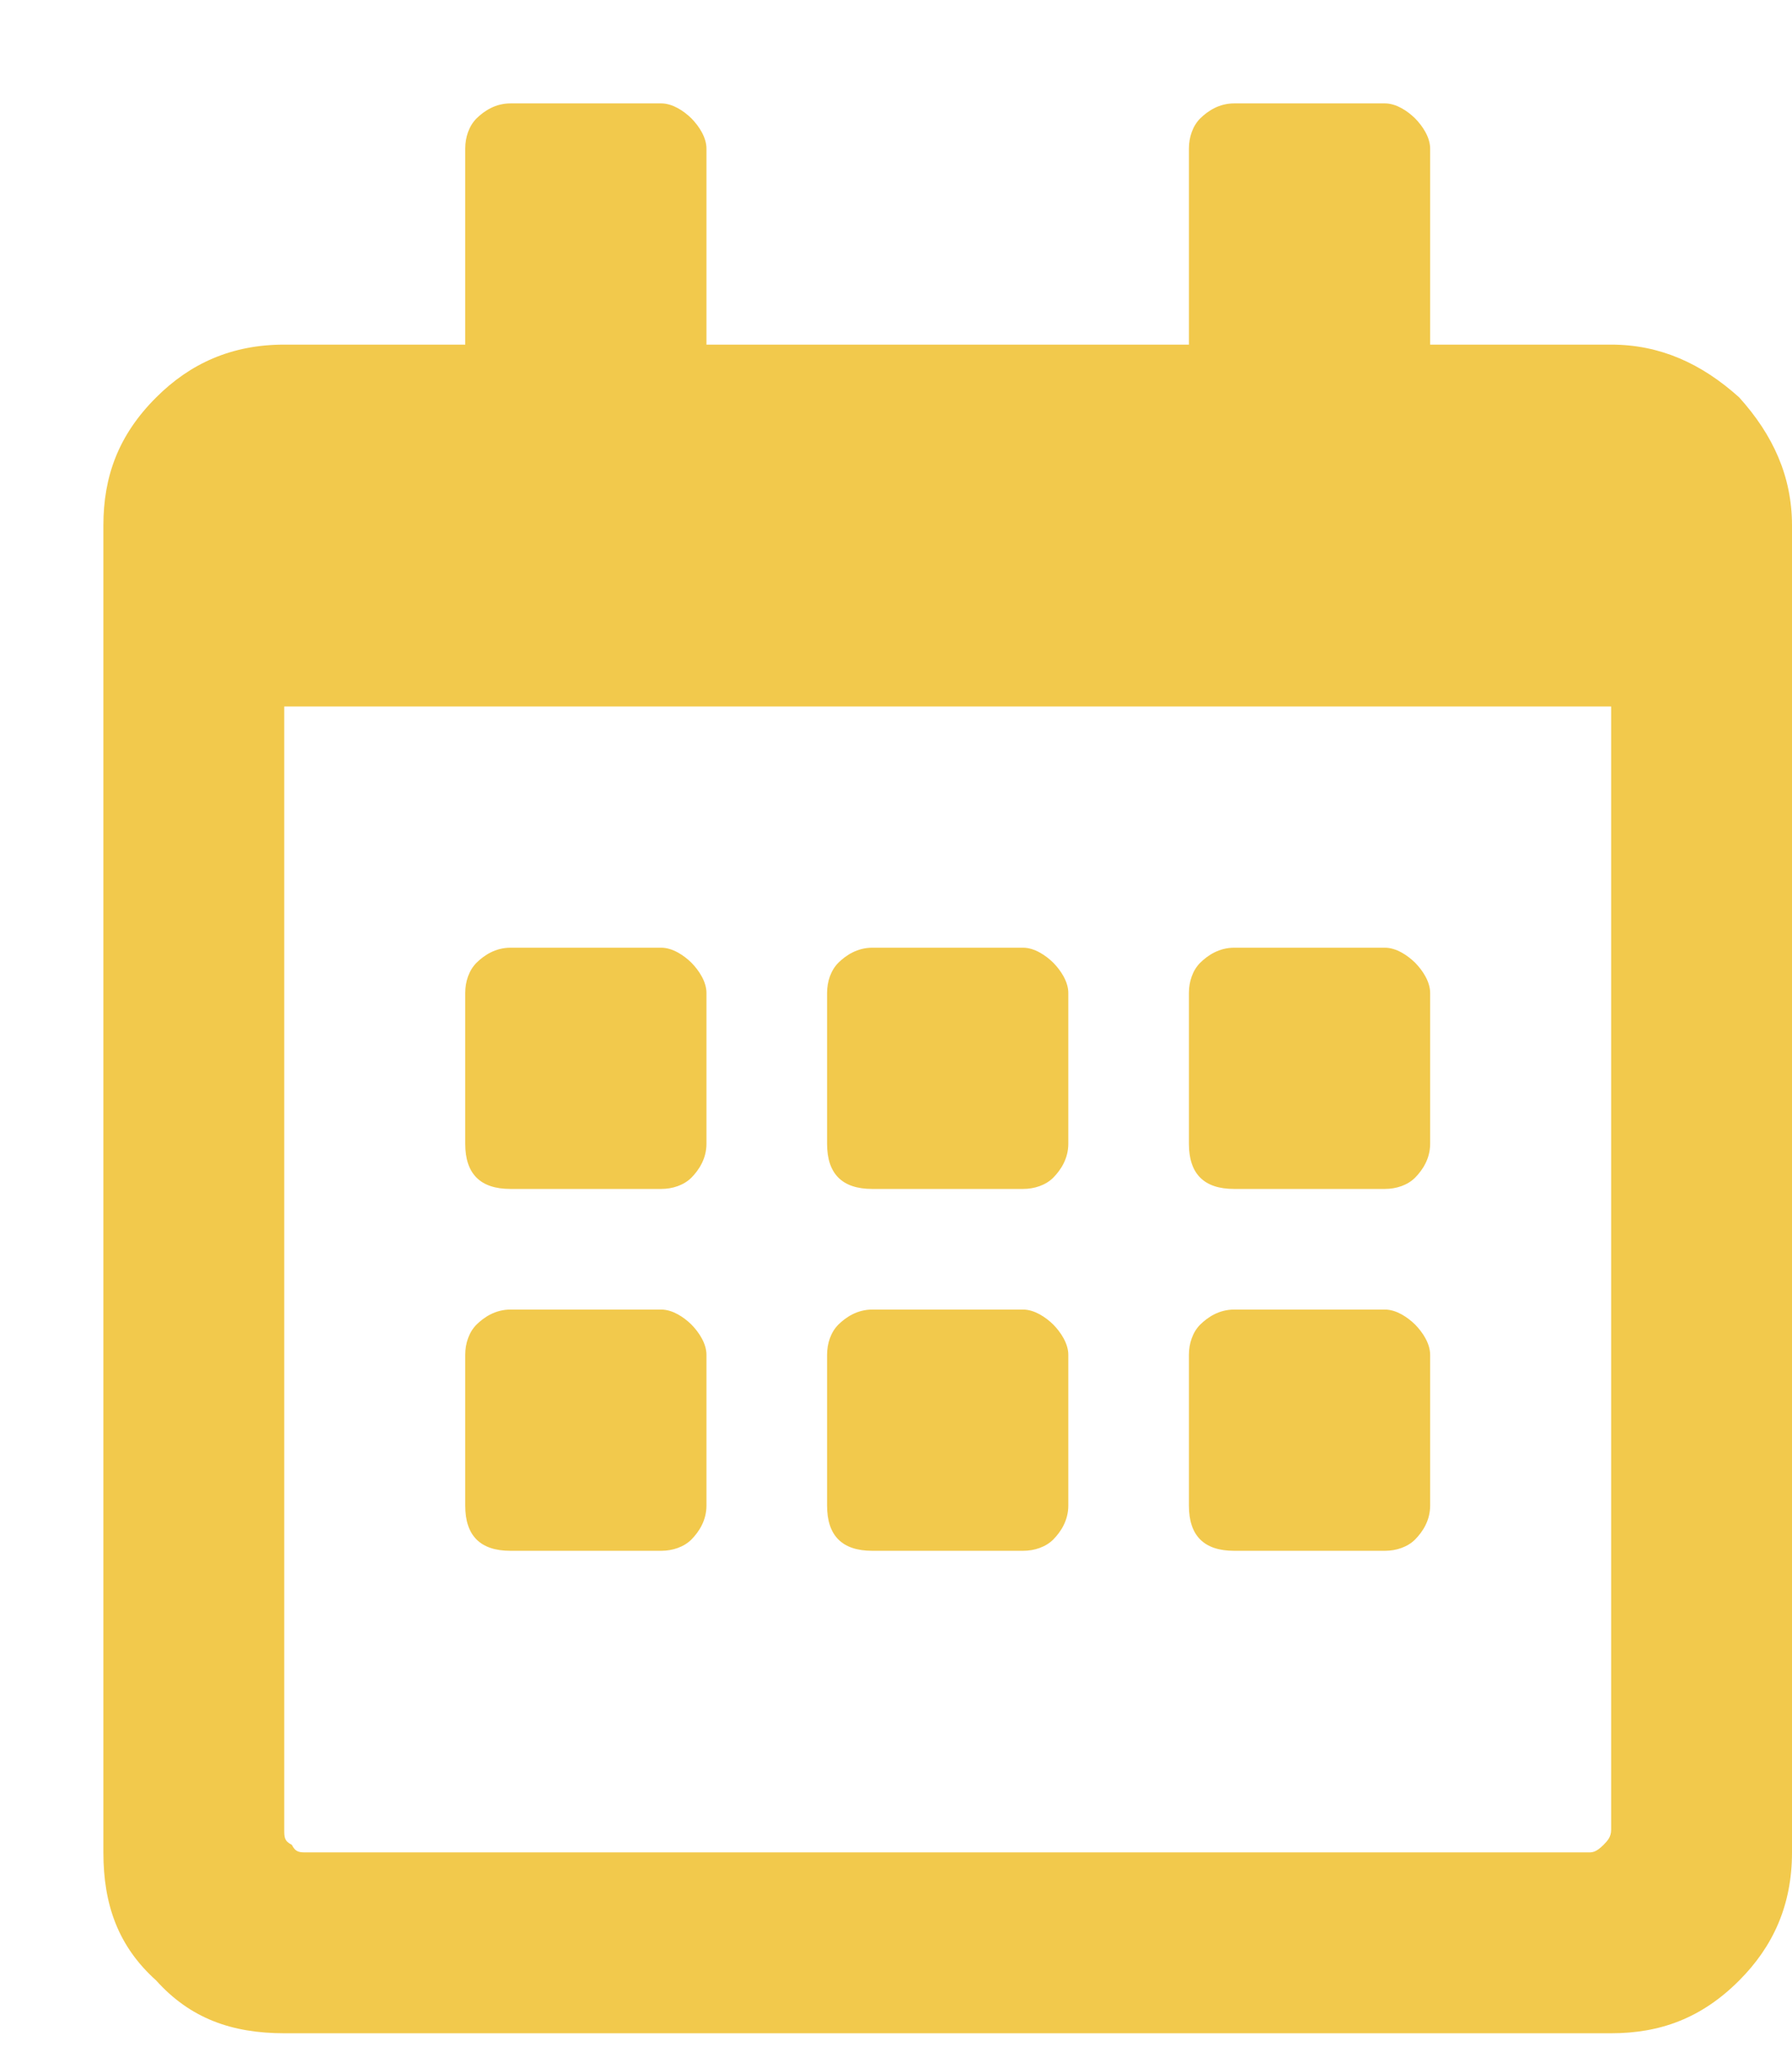 <svg width="13" height="15" viewBox="0 0 13 15" fill="none" xmlns="http://www.w3.org/2000/svg">
<path d="M4.797 8.625C4.879 8.625 4.961 8.598 5.016 8.543C5.07 8.488 5.125 8.406 5.125 8.297V7.203C5.125 7.121 5.07 7.039 5.016 6.984C4.961 6.93 4.879 6.875 4.797 6.875H3.703C3.594 6.875 3.512 6.93 3.457 6.984C3.402 7.039 3.375 7.121 3.375 7.203V8.297C3.375 8.406 3.402 8.488 3.457 8.543C3.512 8.598 3.594 8.625 3.703 8.625H4.797ZM7.75 8.297C7.75 8.406 7.695 8.488 7.641 8.543C7.586 8.598 7.504 8.625 7.422 8.625H6.328C6.219 8.625 6.137 8.598 6.082 8.543C6.027 8.488 6 8.406 6 8.297V7.203C6 7.121 6.027 7.039 6.082 6.984C6.137 6.93 6.219 6.875 6.328 6.875H7.422C7.504 6.875 7.586 6.93 7.641 6.984C7.695 7.039 7.75 7.121 7.75 7.203V8.297ZM10.375 8.297C10.375 8.406 10.32 8.488 10.266 8.543C10.211 8.598 10.129 8.625 10.047 8.625H8.953C8.844 8.625 8.762 8.598 8.707 8.543C8.652 8.488 8.625 8.406 8.625 8.297V7.203C8.625 7.121 8.652 7.039 8.707 6.984C8.762 6.93 8.844 6.875 8.953 6.875H10.047C10.129 6.875 10.211 6.93 10.266 6.984C10.32 7.039 10.375 7.121 10.375 7.203V8.297ZM7.75 10.922C7.75 11.031 7.695 11.113 7.641 11.168C7.586 11.223 7.504 11.25 7.422 11.25H6.328C6.219 11.25 6.137 11.223 6.082 11.168C6.027 11.113 6 11.031 6 10.922V9.828C6 9.746 6.027 9.664 6.082 9.609C6.137 9.555 6.219 9.5 6.328 9.5H7.422C7.504 9.5 7.586 9.555 7.641 9.609C7.695 9.664 7.75 9.746 7.75 9.828V10.922ZM5.125 10.922C5.125 11.031 5.07 11.113 5.016 11.168C4.961 11.223 4.879 11.25 4.797 11.25H3.703C3.594 11.25 3.512 11.223 3.457 11.168C3.402 11.113 3.375 11.031 3.375 10.922V9.828C3.375 9.746 3.402 9.664 3.457 9.609C3.512 9.555 3.594 9.5 3.703 9.5H4.797C4.879 9.5 4.961 9.555 5.016 9.609C5.07 9.664 5.125 9.746 5.125 9.828V10.922ZM10.375 10.922C10.375 11.031 10.32 11.113 10.266 11.168C10.211 11.223 10.129 11.25 10.047 11.25H8.953C8.844 11.25 8.762 11.223 8.707 11.168C8.652 11.113 8.625 11.031 8.625 10.922V9.828C8.625 9.746 8.652 9.664 8.707 9.609C8.762 9.555 8.844 9.5 8.953 9.5H10.047C10.129 9.5 10.211 9.555 10.266 9.609C10.32 9.664 10.375 9.746 10.375 9.828V10.922ZM13 3.812C13 3.457 12.863 3.156 12.617 2.883C12.344 2.637 12.043 2.5 11.688 2.5H10.375V1.078C10.375 0.996 10.32 0.914 10.266 0.859C10.211 0.805 10.129 0.75 10.047 0.75H8.953C8.844 0.75 8.762 0.805 8.707 0.859C8.652 0.914 8.625 0.996 8.625 1.078V2.5H5.125V1.078C5.125 0.996 5.07 0.914 5.016 0.859C4.961 0.805 4.879 0.75 4.797 0.75H3.703C3.594 0.75 3.512 0.805 3.457 0.859C3.402 0.914 3.375 0.996 3.375 1.078V2.5H2.062C1.68 2.5 1.379 2.637 1.133 2.883C0.859 3.156 0.75 3.457 0.75 3.812V13.438C0.75 13.82 0.859 14.121 1.133 14.367C1.379 14.641 1.68 14.75 2.062 14.75H11.688C12.043 14.75 12.344 14.641 12.617 14.367C12.863 14.121 13 13.82 13 13.438V3.812ZM11.688 13.273C11.688 13.328 11.66 13.355 11.633 13.383C11.578 13.438 11.551 13.438 11.523 13.438H2.227C2.172 13.438 2.145 13.438 2.117 13.383C2.062 13.355 2.062 13.328 2.062 13.273V5.125H11.688V13.273Z" fill="#F2C94C"/>
</svg>
